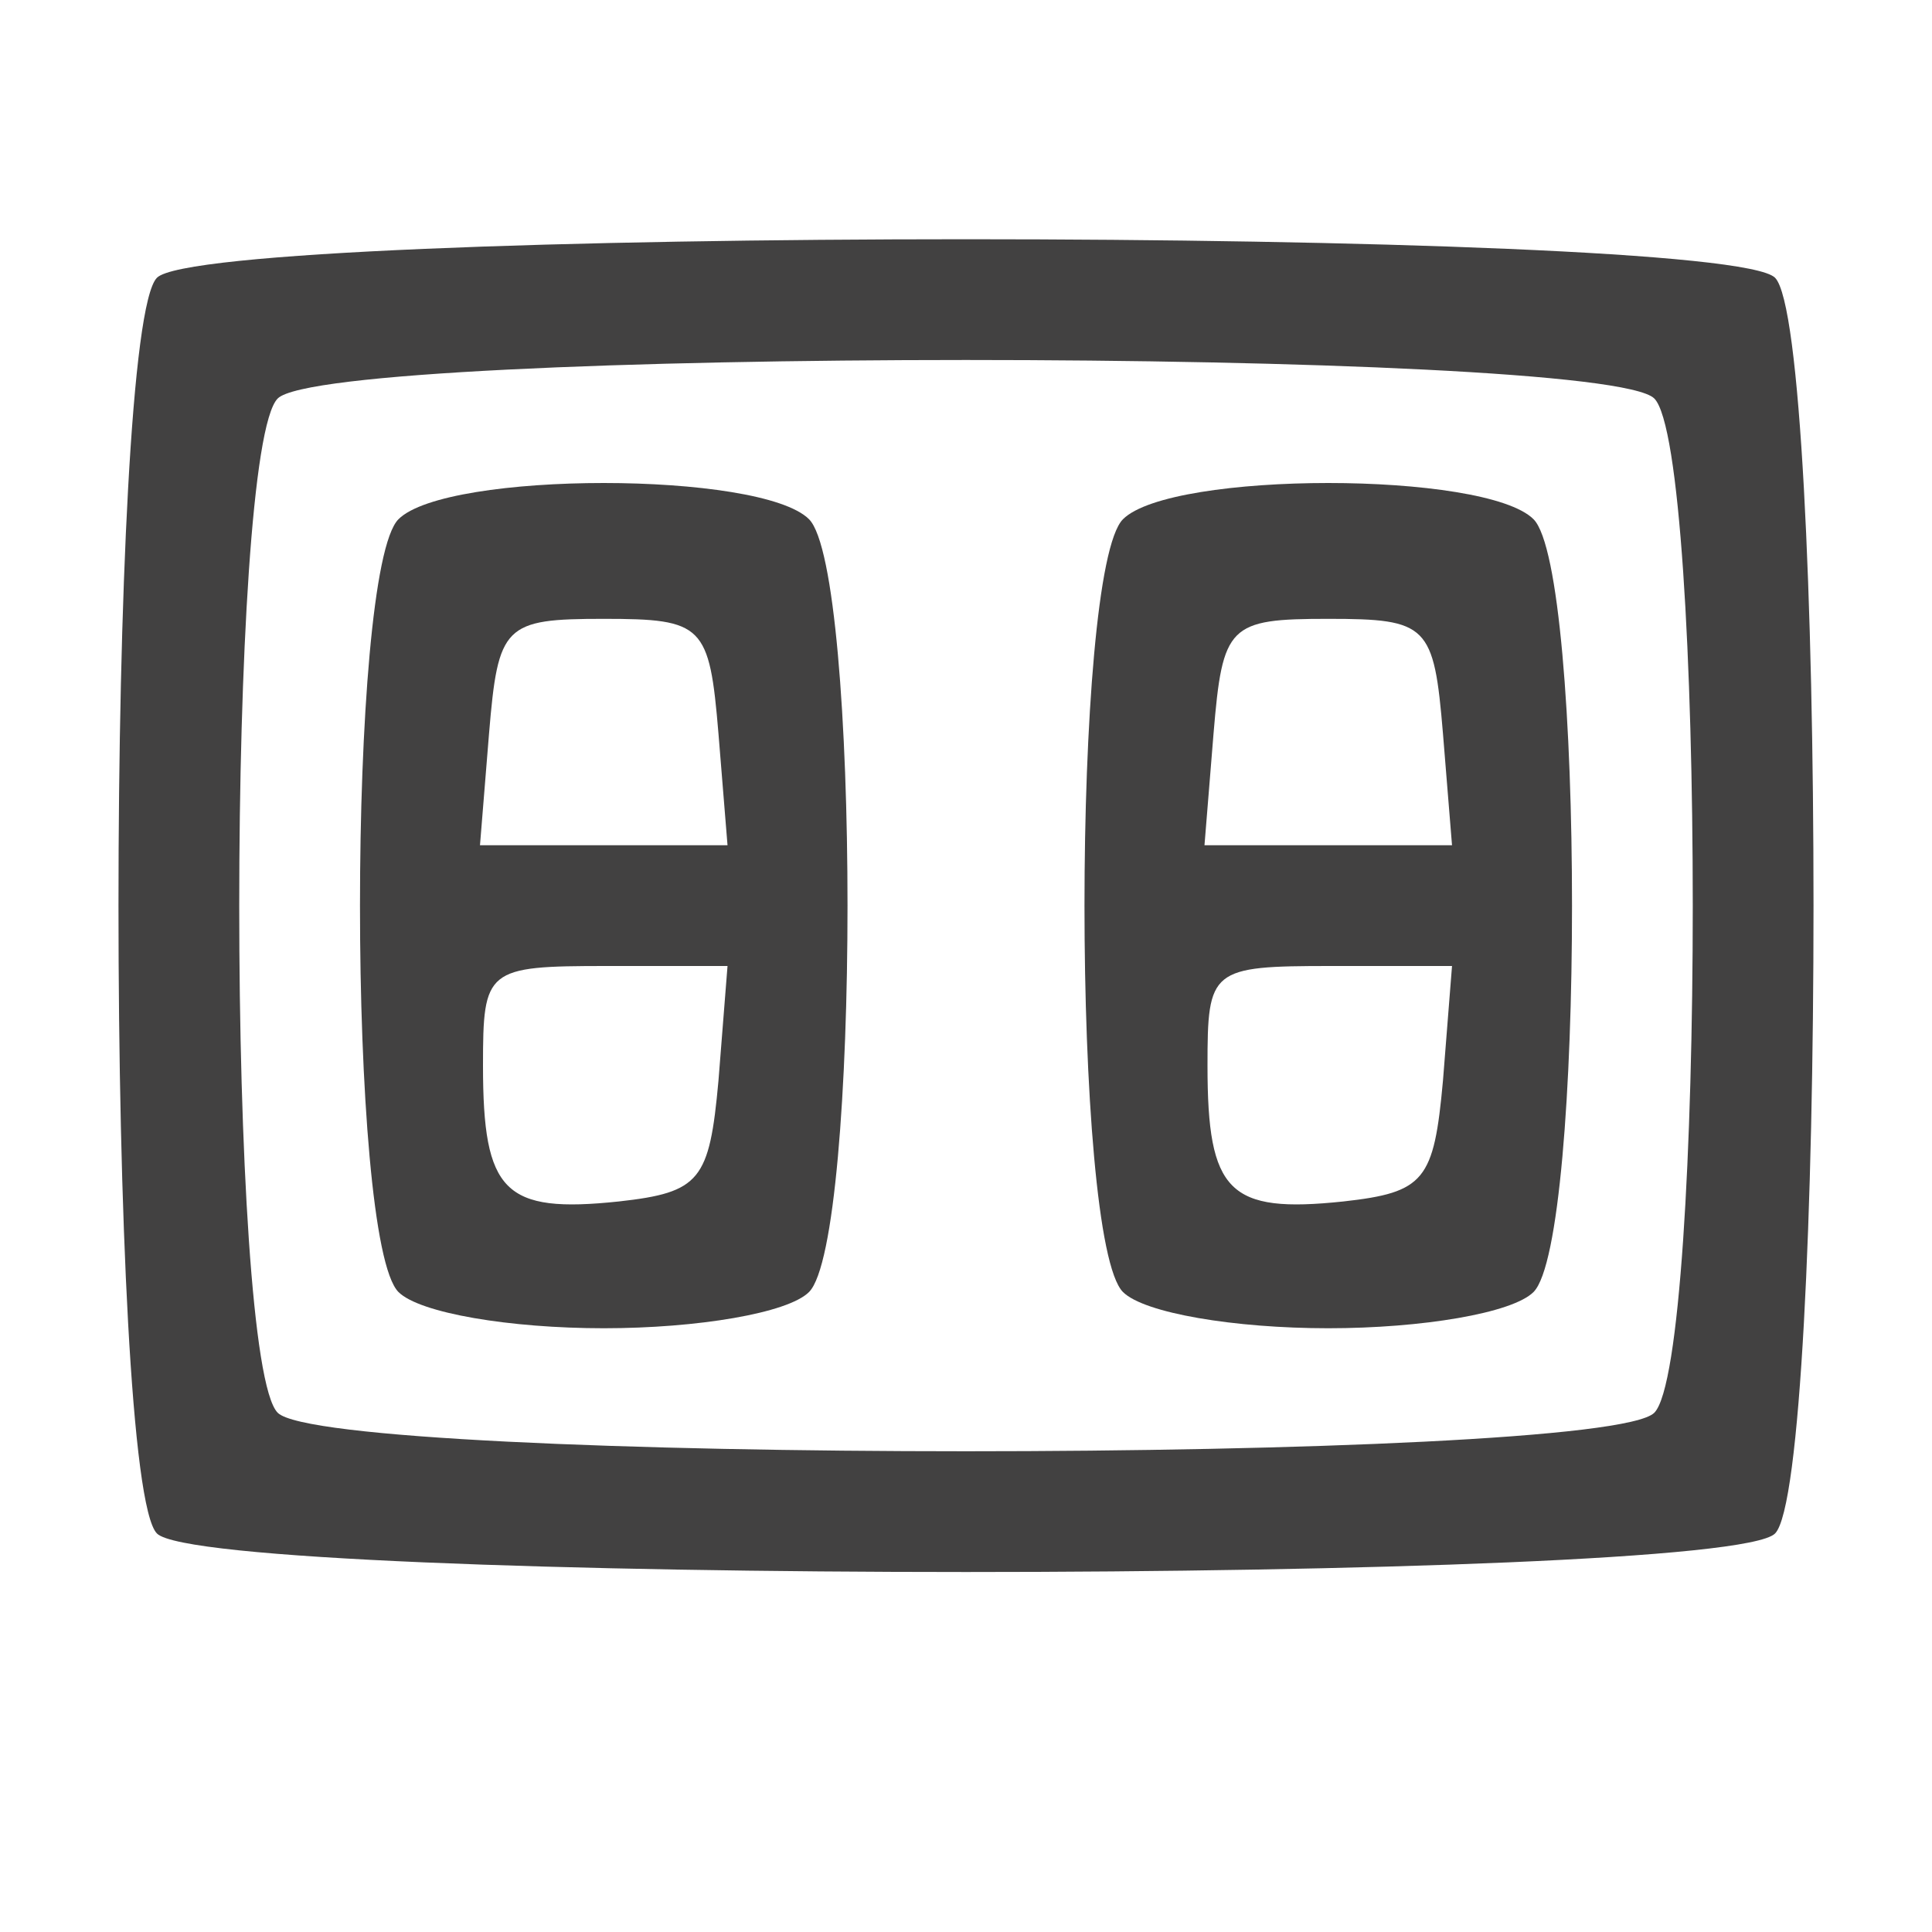 <!DOCTYPE svg PUBLIC "-//W3C//DTD SVG 20010904//EN" "http://www.w3.org/TR/2001/REC-SVG-20010904/DTD/svg10.dtd">
<svg version="1.0" xmlns="http://www.w3.org/2000/svg" width="25px" height="25px" viewBox="0 0 640 640" preserveAspectRatio="xMidYMid meet">
<g id="layer101" fill="#424141" stroke="none">
 <path d="M52 508 c-17 -17 -17 -399 0 -416 17 -17 519 -17 536 0 17 17 17 399 0 416 -17 17 -519 17 -536 0z m496 -40 c17 -17 17 -319 0 -336 -17 -17 -439 -17 -456 0 -17 17 -17 319 0 336 17 17 439 17 456 0z"/>
 <path d="M132 428 c-17 -17 -17 -239 0 -256 16 -16 120 -16 136 0 17 17 17 239 0 256 -7 7 -37 12 -68 12 -31 0 -61 -5 -68 -12z m106 -70 l3 -38 -40 0 c-40 0 -41 1 -41 33 0 42 7 49 45 45 27 -3 30 -7 33 -40z m0 -115 c-3 -36 -5 -38 -38 -38 -33 0 -35 2 -38 38 l-3 37 41 0 41 0 -3 -37z"/>
 <path d="M372 428 c-17 -17 -17 -239 0 -256 16 -16 120 -16 136 0 17 17 17 239 0 256 -7 7 -37 12 -68 12 -31 0 -61 -5 -68 -12z m106 -70 l3 -38 -40 0 c-40 0 -41 1 -41 33 0 42 7 49 45 45 27 -3 30 -7 33 -40z m0 -115 c-3 -36 -5 -38 -38 -38 -33 0 -35 2 -38 38 l-3 37 41 0 41 0 -3 -37z"/>
 </g>

</svg>